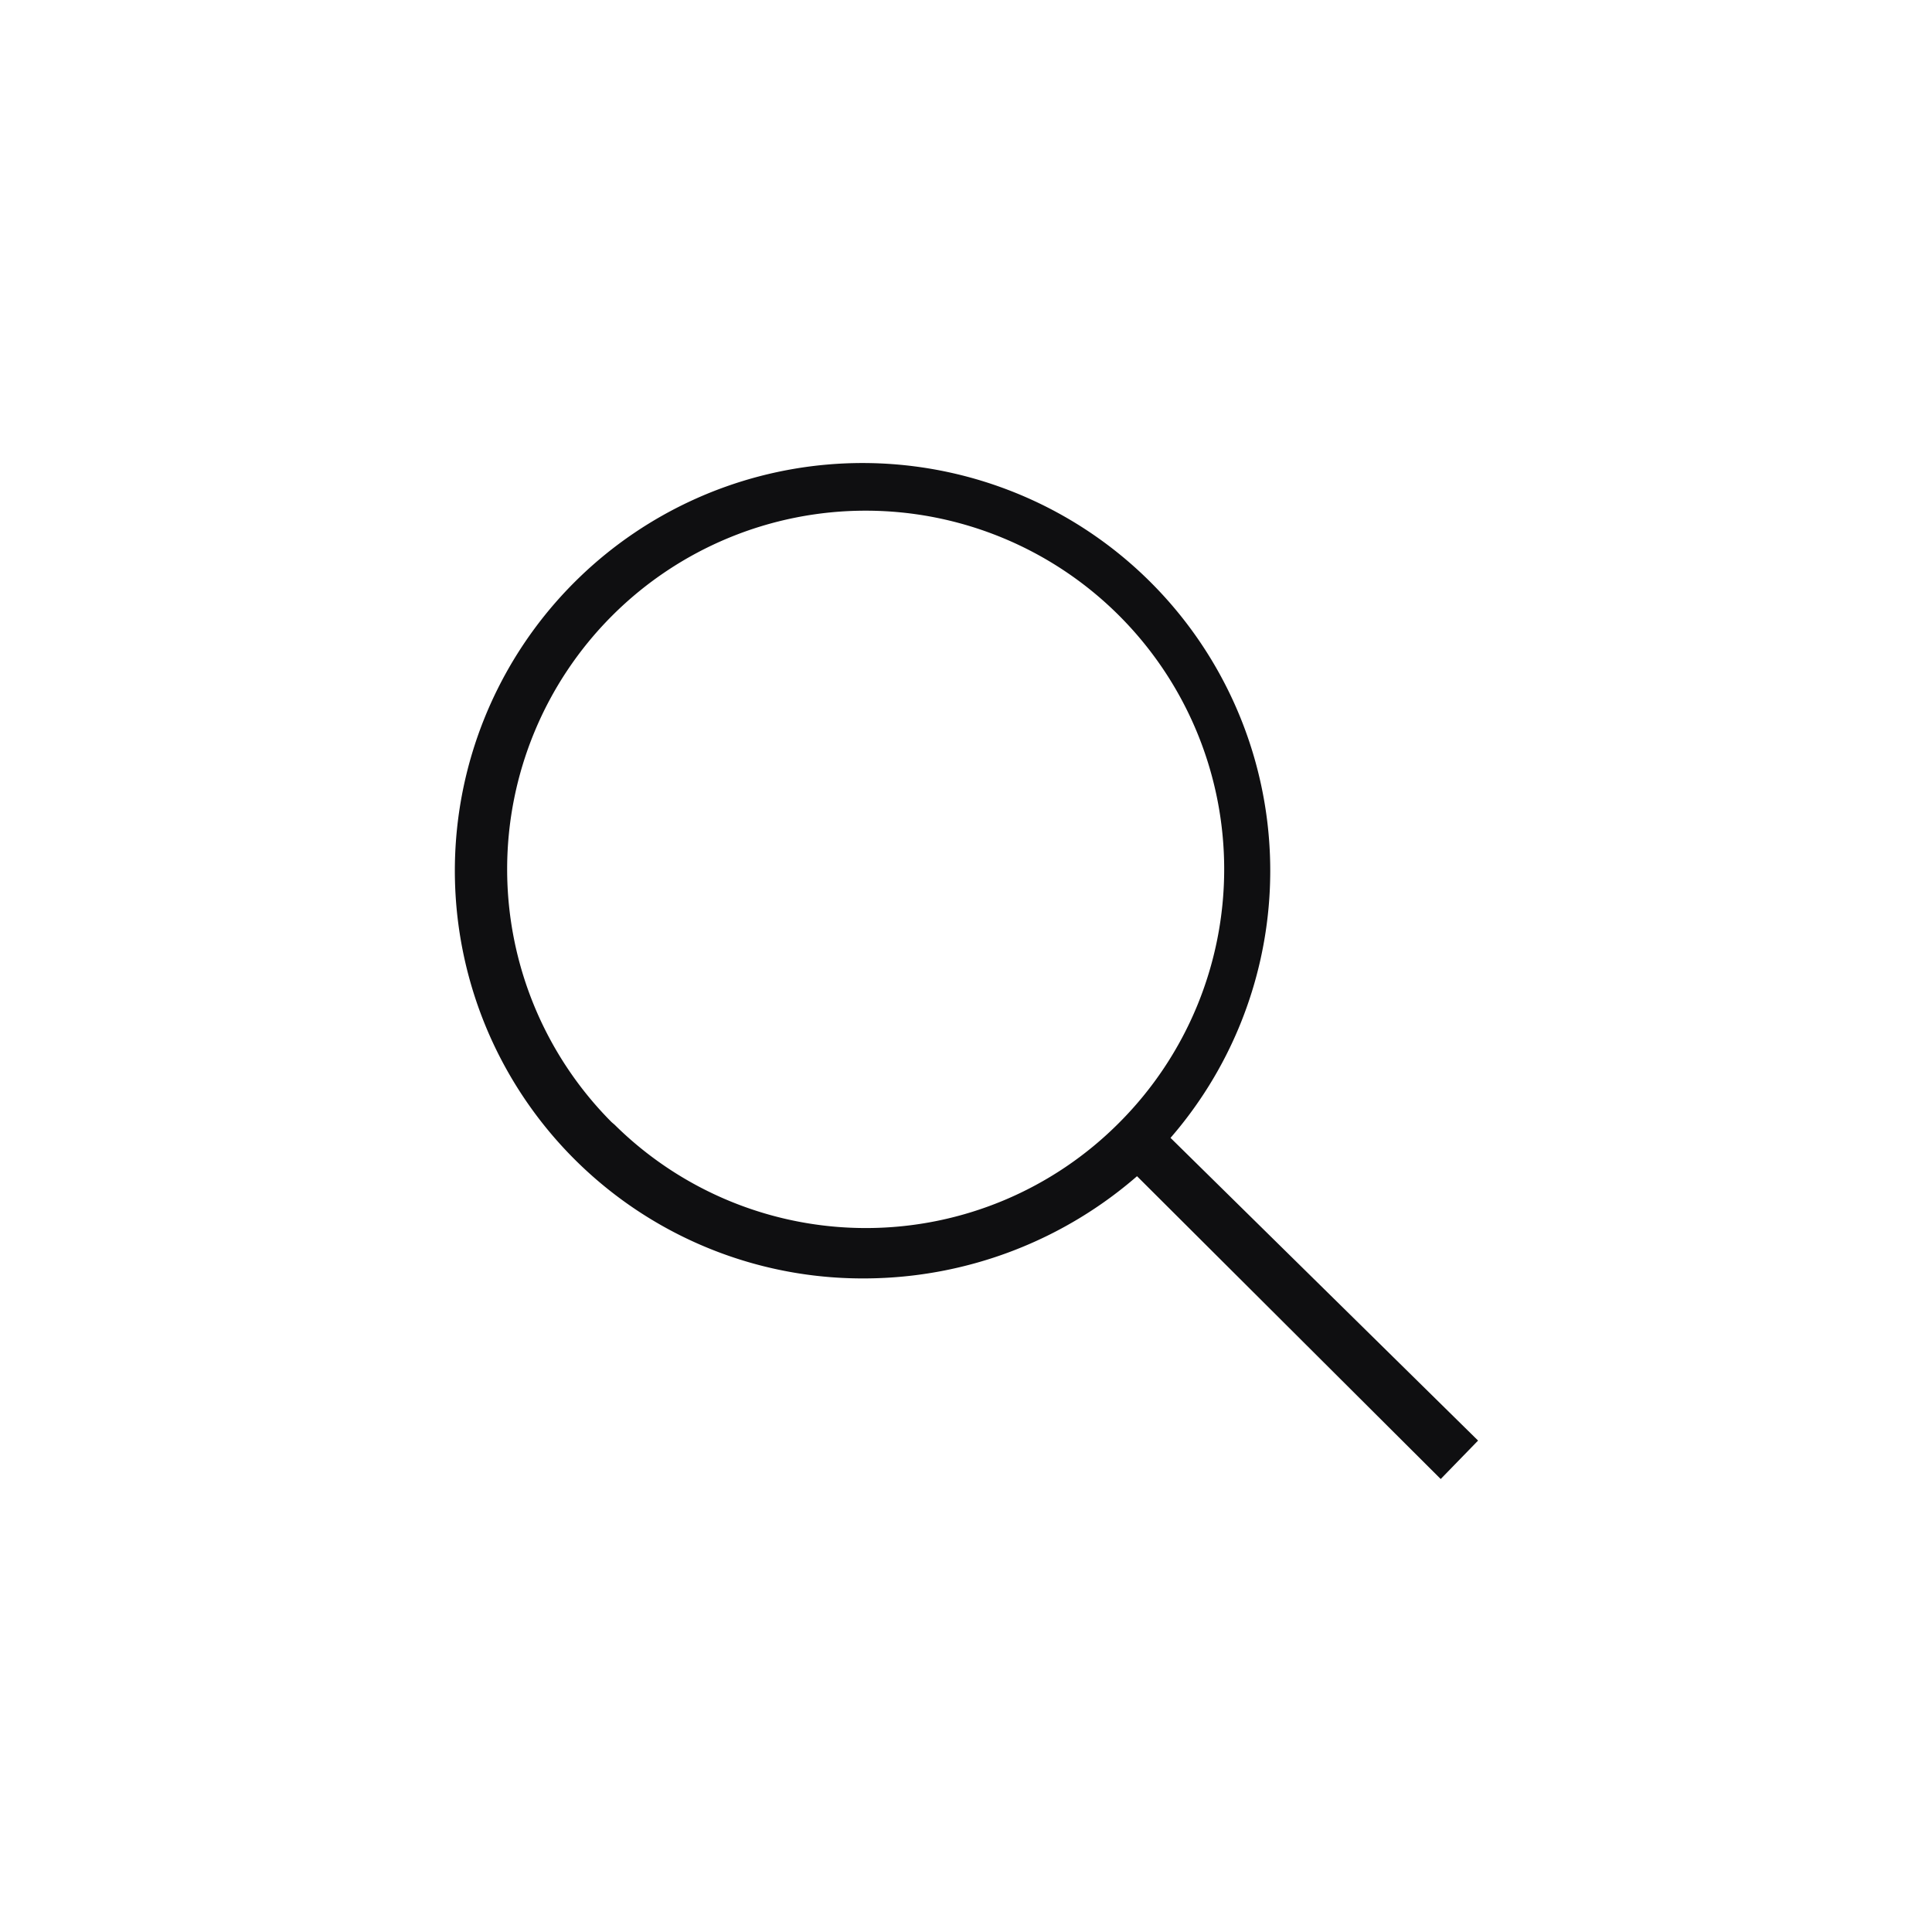 <svg id="Layer_1" data-name="Layer 1" xmlns="http://www.w3.org/2000/svg" viewBox="0 0 44 44"><defs><style>.cls-1{fill:#0f0f11;stroke:#0f0f11;stroke-miterlimit:10;stroke-width:0.23px;}</style></defs><path class="cls-1" d="M33.5,32.81l-7-6.89A9.17,9.17,0,1,0,19.72,29a9.38,9.38,0,0,0,6.18-2.37l6.91,6.89ZM13.85,25.64a8.28,8.28,0,1,1,11.73,0h0a8.25,8.25,0,0,1-11.66.06Z"/></svg>